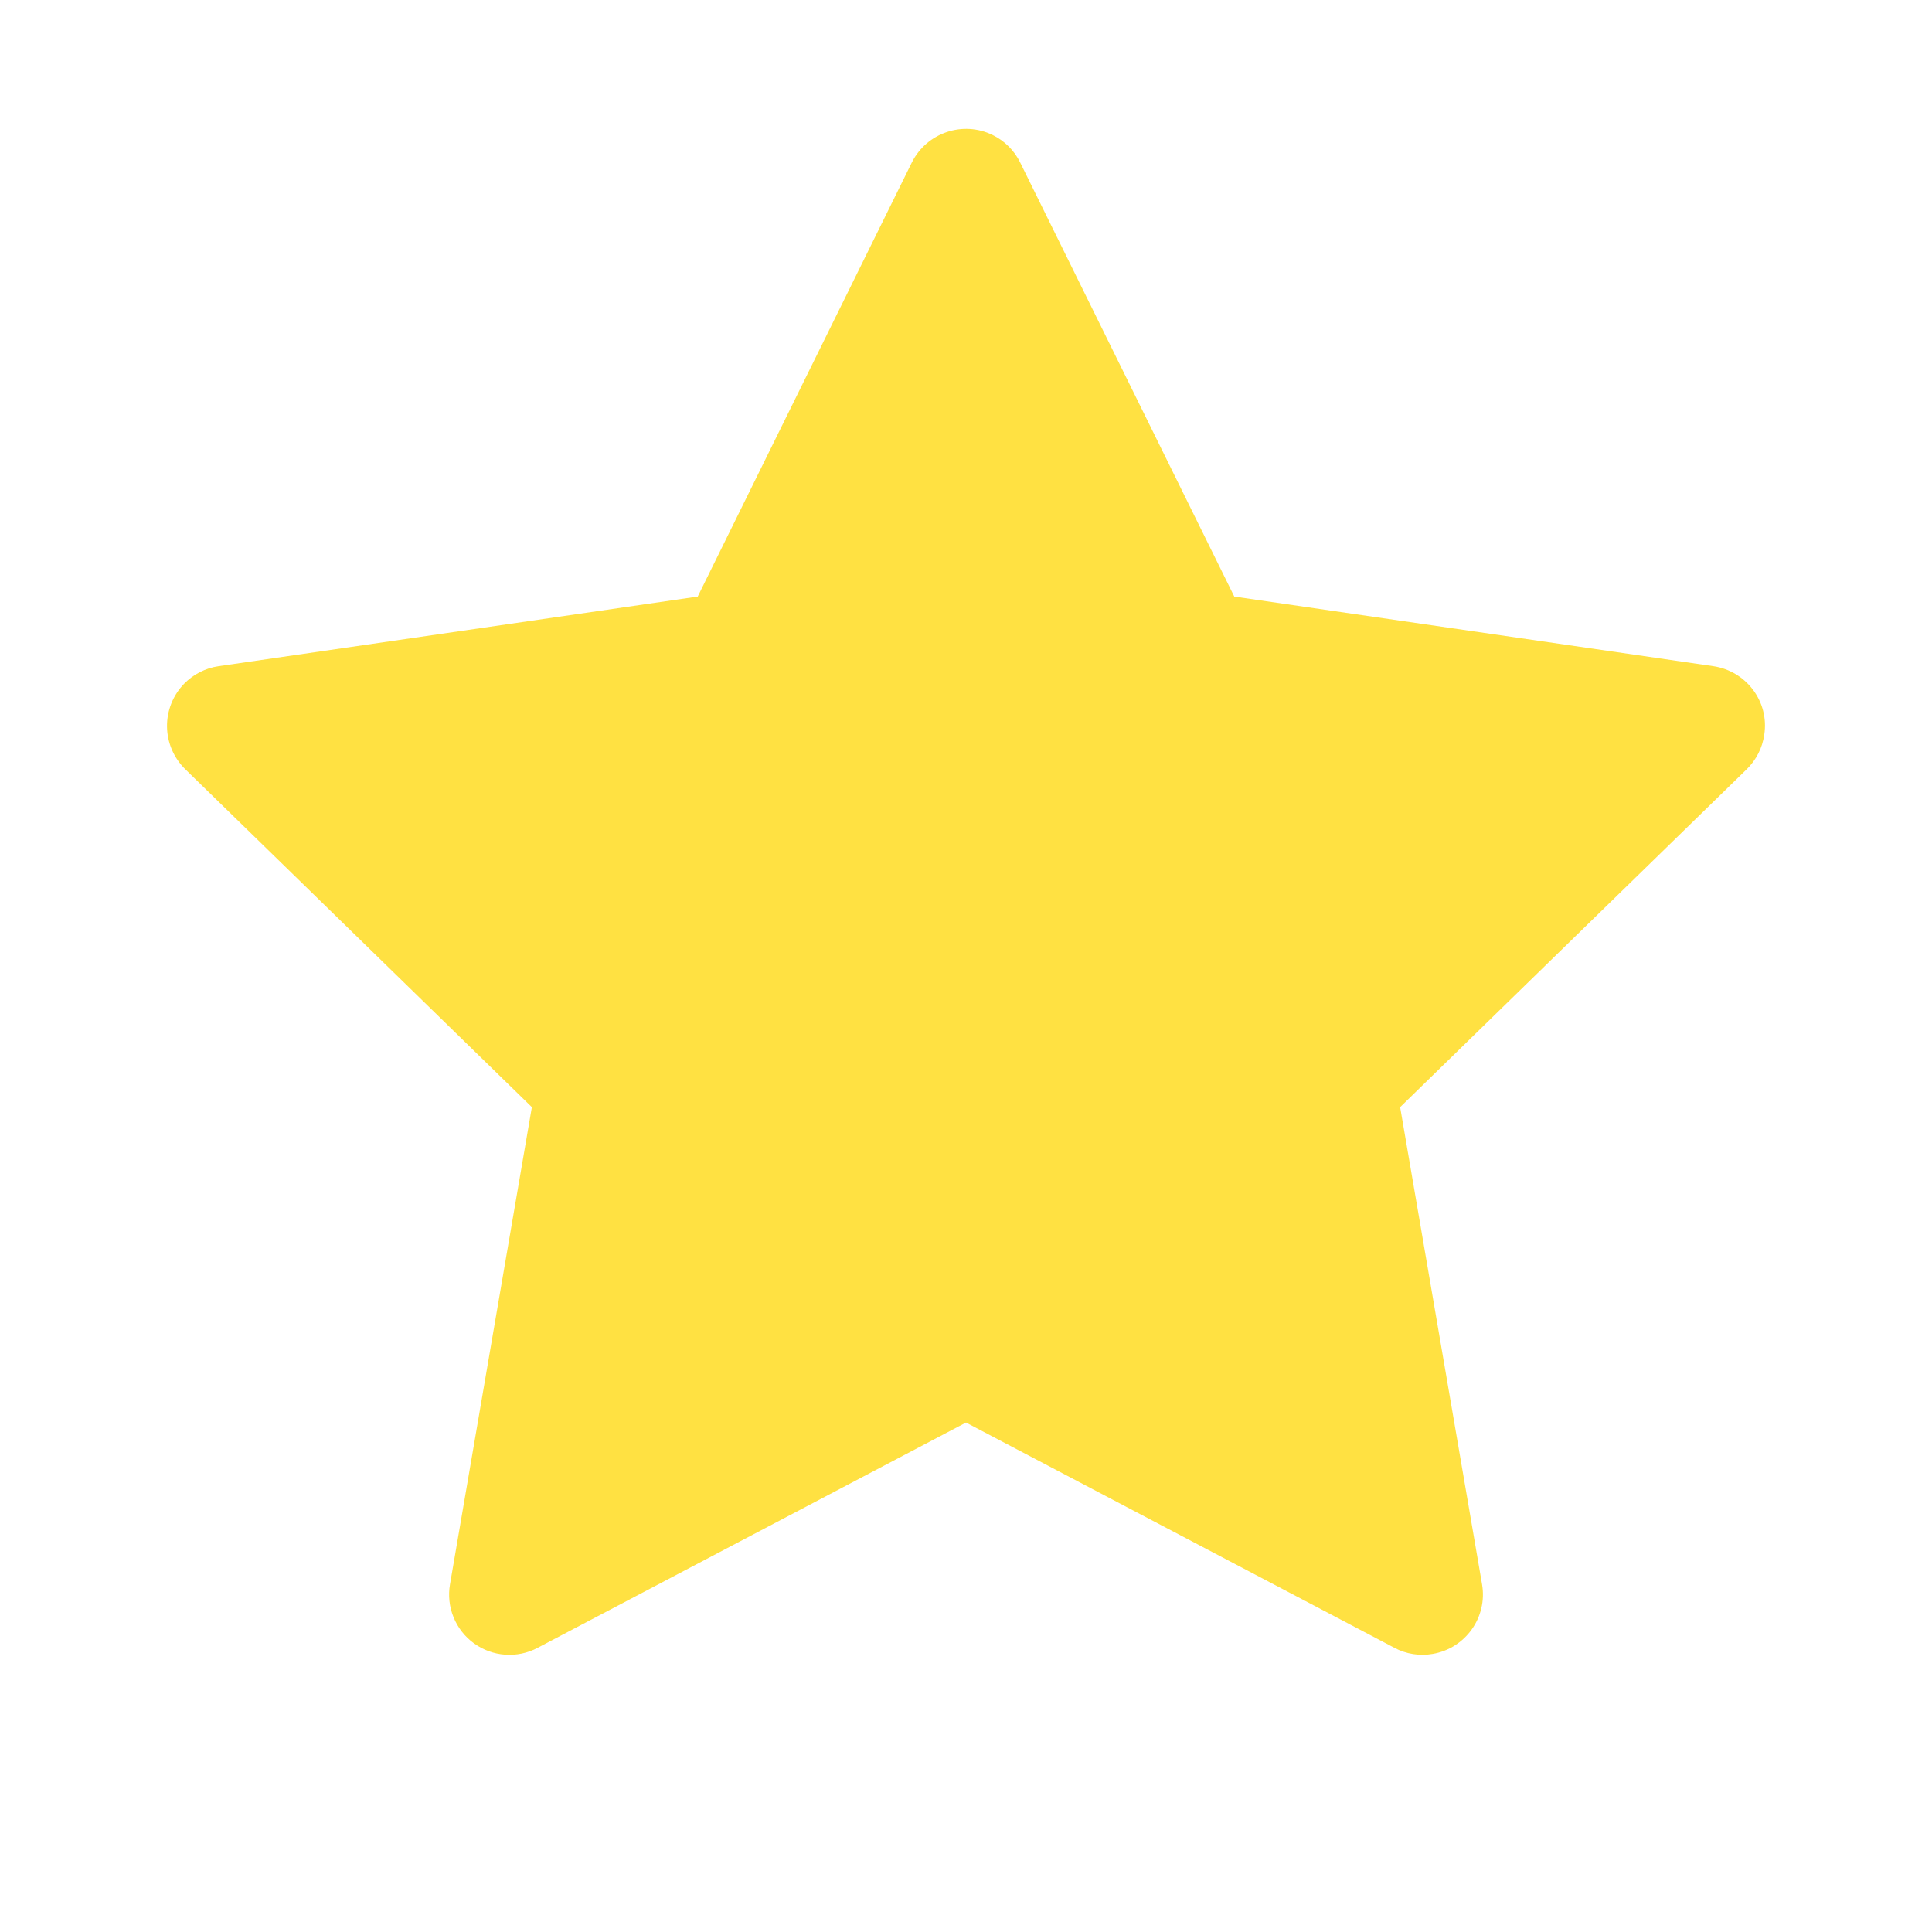 <svg width="38" height="38" viewBox="0 0 38 38" fill="none" xmlns="http://www.w3.org/2000/svg">
<path d="M33.699 13.103L24.277 11.734L20.065 3.195C19.95 2.961 19.761 2.772 19.527 2.657C18.941 2.368 18.228 2.609 17.935 3.195L13.723 11.734L4.301 13.103C4.041 13.14 3.804 13.263 3.622 13.448C3.402 13.674 3.281 13.978 3.285 14.294C3.289 14.609 3.419 14.909 3.644 15.13L10.461 21.776L8.851 31.161C8.813 31.379 8.837 31.604 8.921 31.809C9.004 32.014 9.143 32.192 9.322 32.322C9.502 32.452 9.714 32.53 9.935 32.545C10.156 32.561 10.377 32.515 10.573 32.411L19 27.98L27.428 32.411C27.658 32.534 27.925 32.575 28.181 32.53C28.827 32.419 29.261 31.806 29.15 31.161L27.539 21.776L34.356 15.13C34.542 14.948 34.664 14.71 34.701 14.45C34.801 13.801 34.349 13.2 33.699 13.103Z" fill="#FFE142"/>
</svg>
